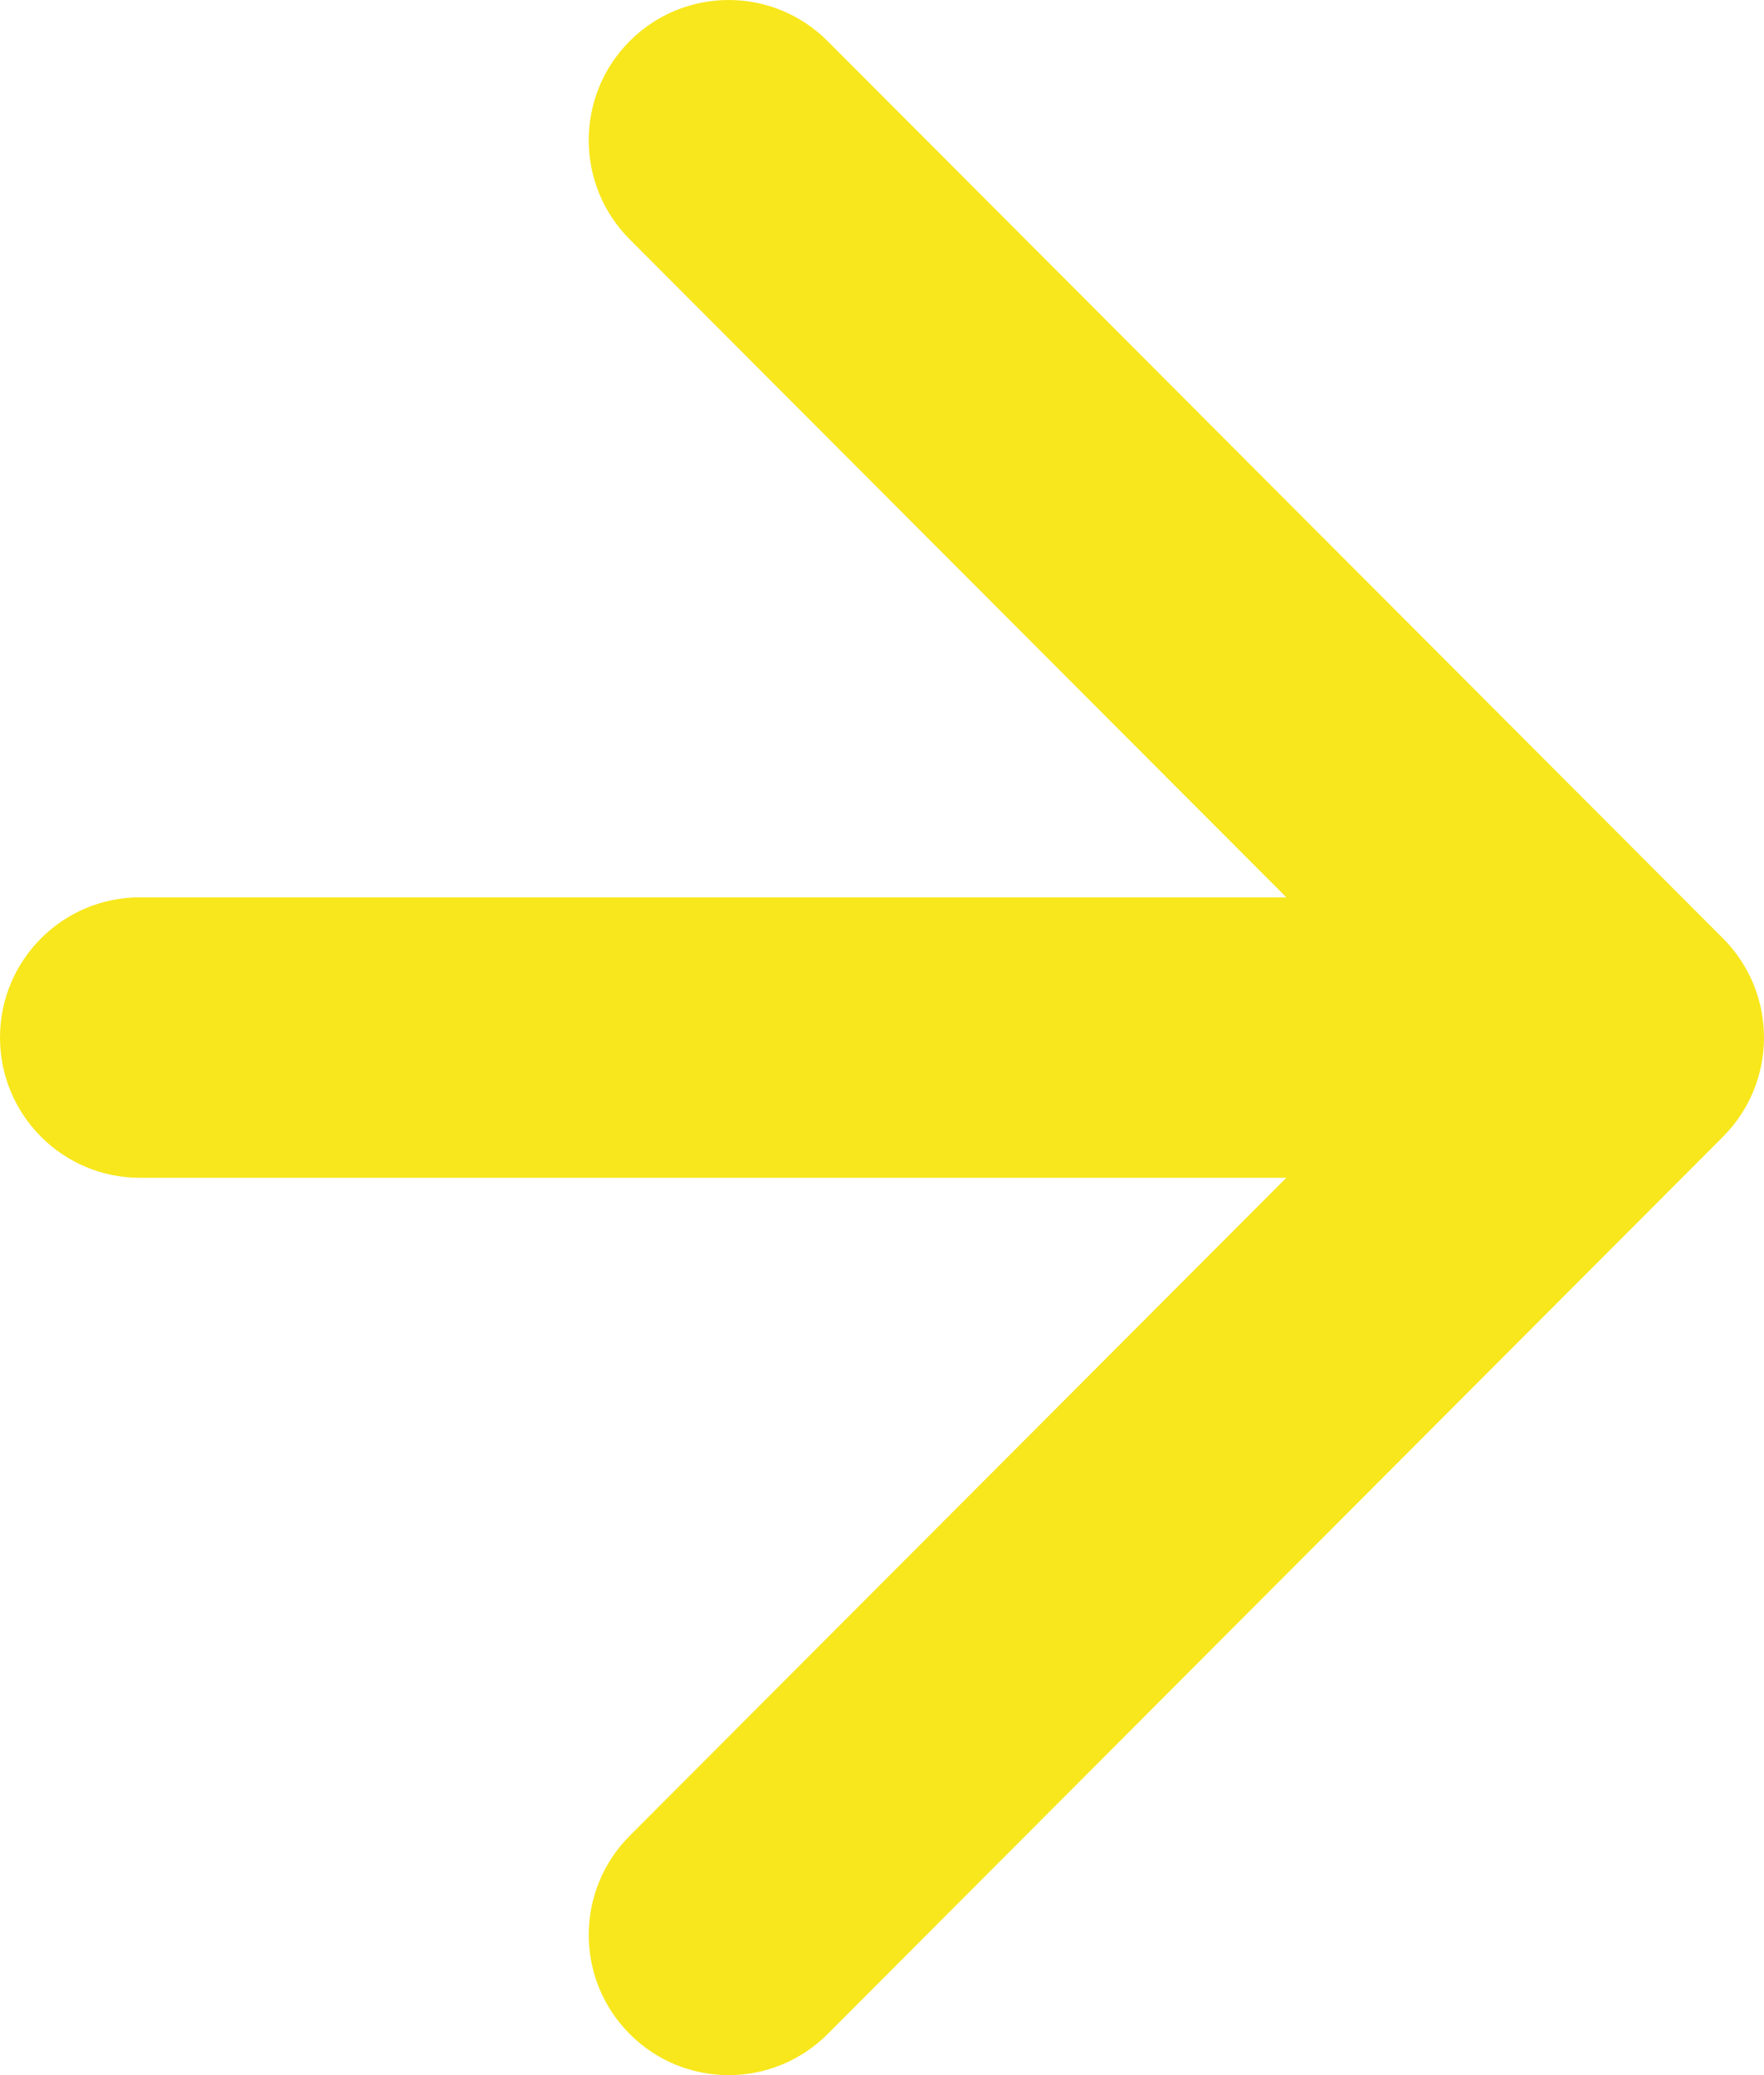 <?xml version="1.0" encoding="UTF-8"?>
<svg width="34px" height="40px" viewBox="0 0 34 40" version="1.1" xmlns="http://www.w3.org/2000/svg" xmlns:xlink="http://www.w3.org/1999/xlink">
    <!-- Generator: Sketch 52.6 (67491) - http://www.bohemiancoding.com/sketch -->
    <title>Shape</title>
    <desc>Created with Sketch.</desc>
    <g id="Page-1" stroke="none" stroke-width="1" fill="none" fill-rule="evenodd">
        <g id="Future_Proof_Website1.0" transform="translate(-1171, -1890)" fill="#F8E71C" fill-rule="nonzero">
            <g id="Group-12" transform="translate(769, 1588)">
                <g id="arrow-pointing-to-right" transform="translate(387, 302)">
                    <path d="M48.21,18.089 L30.951,0.792 C29.898,-0.264 28.19,-0.264 27.137,0.792 C26.084,1.847 26.084,3.558 27.137,4.614 L39.793,17.297 L17.697,17.297 C16.207,17.297 15,18.507 15,20 C15,21.492 16.207,22.703 17.697,22.703 L39.793,22.703 L27.138,35.386 C26.084,36.442 26.084,38.153 27.138,39.208 C27.664,39.736 28.354,40 29.045,40 C29.735,40 30.425,39.736 30.952,39.208 L48.21,21.911 C49.263,20.856 49.263,19.144 48.21,18.089 Z" id="Shape"></path>
                </g>
            </g>
        </g>
    </g>
</svg>